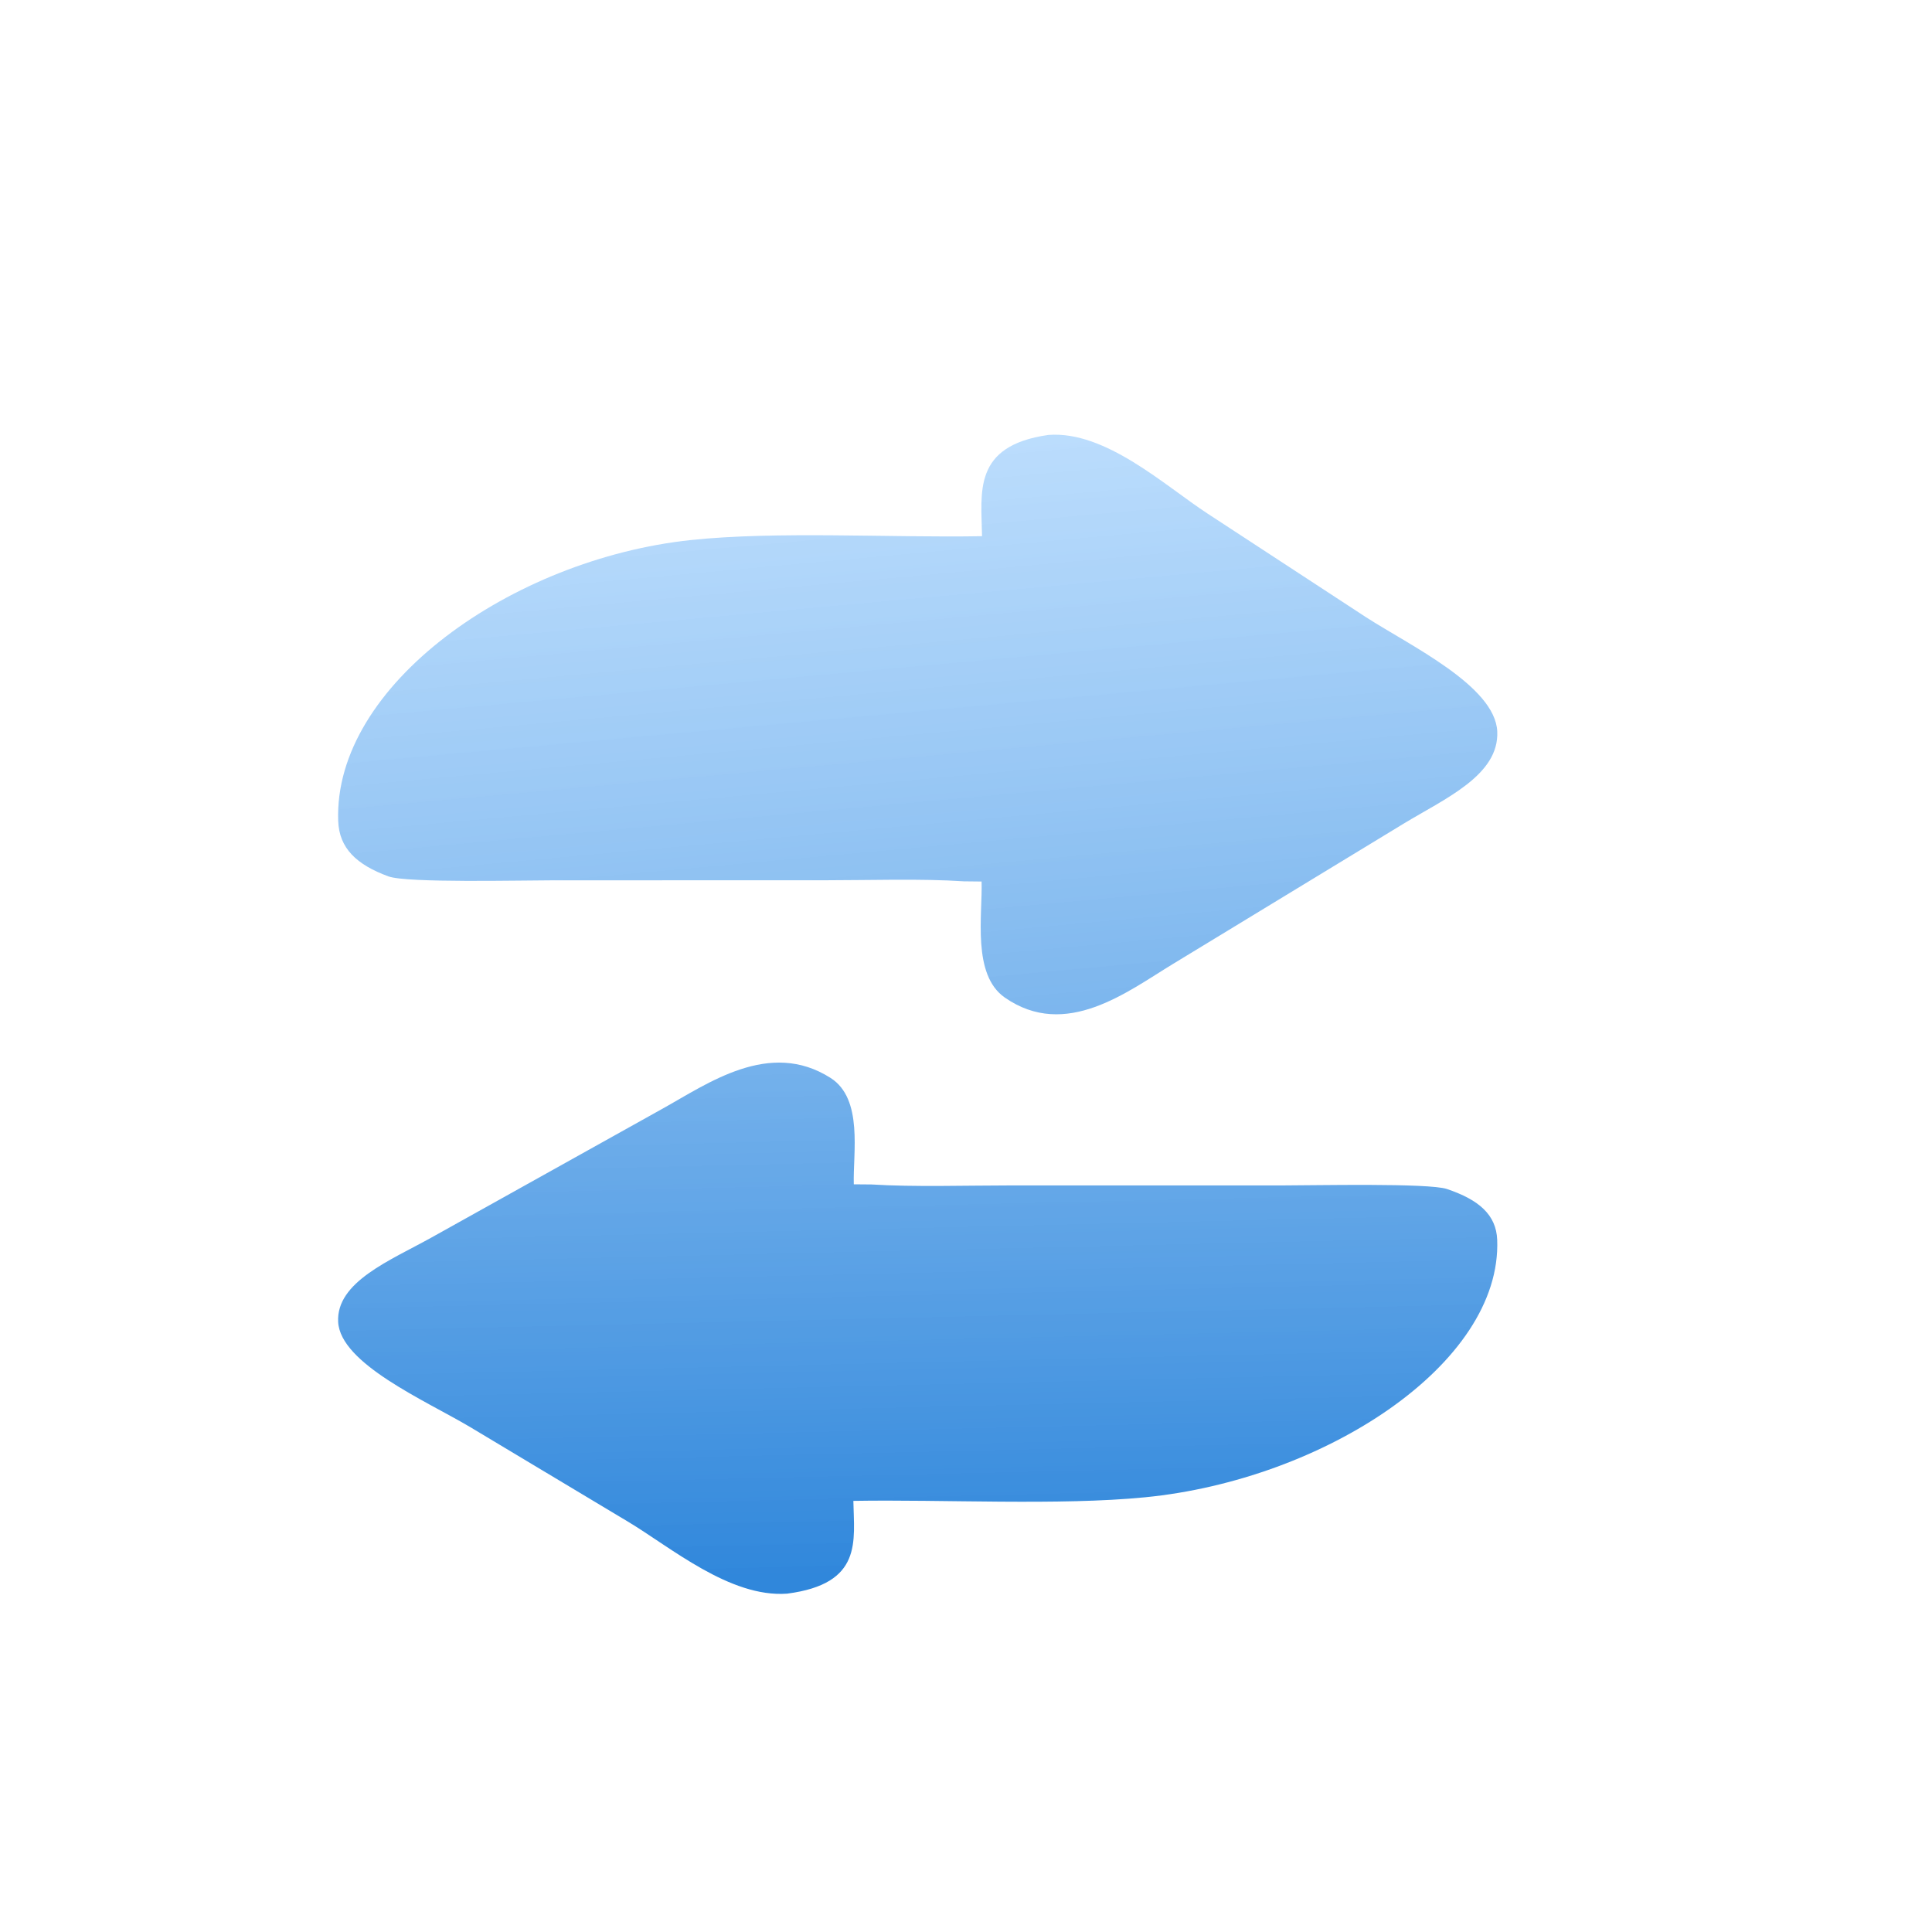 <svg width="40" height="40" viewBox="0 0 40 40" fill="none" xmlns="http://www.w3.org/2000/svg">
<path d="M21.705 9.005C22.89 8.913 24.115 10.055 25.004 10.635L28.281 12.778C29.197 13.369 30.954 14.202 30.999 15.143C31.042 16.051 29.913 16.535 29.062 17.052L24.286 19.957C23.347 20.526 22.069 21.534 20.803 20.653C20.123 20.18 20.343 18.949 20.323 18.251L19.957 18.247C19.073 18.188 17.99 18.225 17.088 18.225L11.458 18.226C10.791 18.226 8.421 18.284 8.043 18.145C7.38 17.902 7.022 17.561 7.002 16.996C6.903 14.185 10.602 11.577 14.295 11.182C16.07 10.992 18.482 11.136 20.332 11.101C20.318 10.193 20.131 9.229 21.705 9.005Z" fill="url(#paint0_linear_2925_53554)"/>
<path d="M16.295 32.995C15.11 33.08 13.885 32.033 12.996 31.501L9.719 29.537C8.803 28.995 7.046 28.232 7.001 27.369C6.958 26.537 8.088 26.093 8.938 25.619L13.714 22.956C14.653 22.435 15.931 21.51 17.197 22.318C17.877 22.752 17.657 23.88 17.677 24.52L18.043 24.523C18.927 24.578 20.01 24.543 20.912 24.543L26.542 24.543C27.209 24.543 29.579 24.49 29.957 24.617C30.62 24.84 30.978 25.152 30.998 25.67C31.096 28.247 27.398 30.638 23.705 31C21.93 31.174 19.518 31.042 17.668 31.074C17.682 31.906 17.869 32.791 16.295 32.995Z" fill="url(#paint1_linear_2925_53554)"/>
<defs>
<linearGradient id="paint0_linear_2925_53554" x1="22" y1="33" x2="19.839" y2="9.259" gradientUnits="userSpaceOnUse">
<stop stop-color="#3087DB"/>
<stop offset="1" stop-color="#AAD4FC" stop-opacity="0.8"/>
</linearGradient>
<linearGradient id="paint1_linear_2925_53554" x1="17" y1="9" x2="17.549" y2="32.647" gradientUnits="userSpaceOnUse">
<stop stop-color="#AAD4FC" stop-opacity="0.8"/>
<stop offset="1" stop-color="#3087DB"/>
</linearGradient>
</defs>
</svg>
